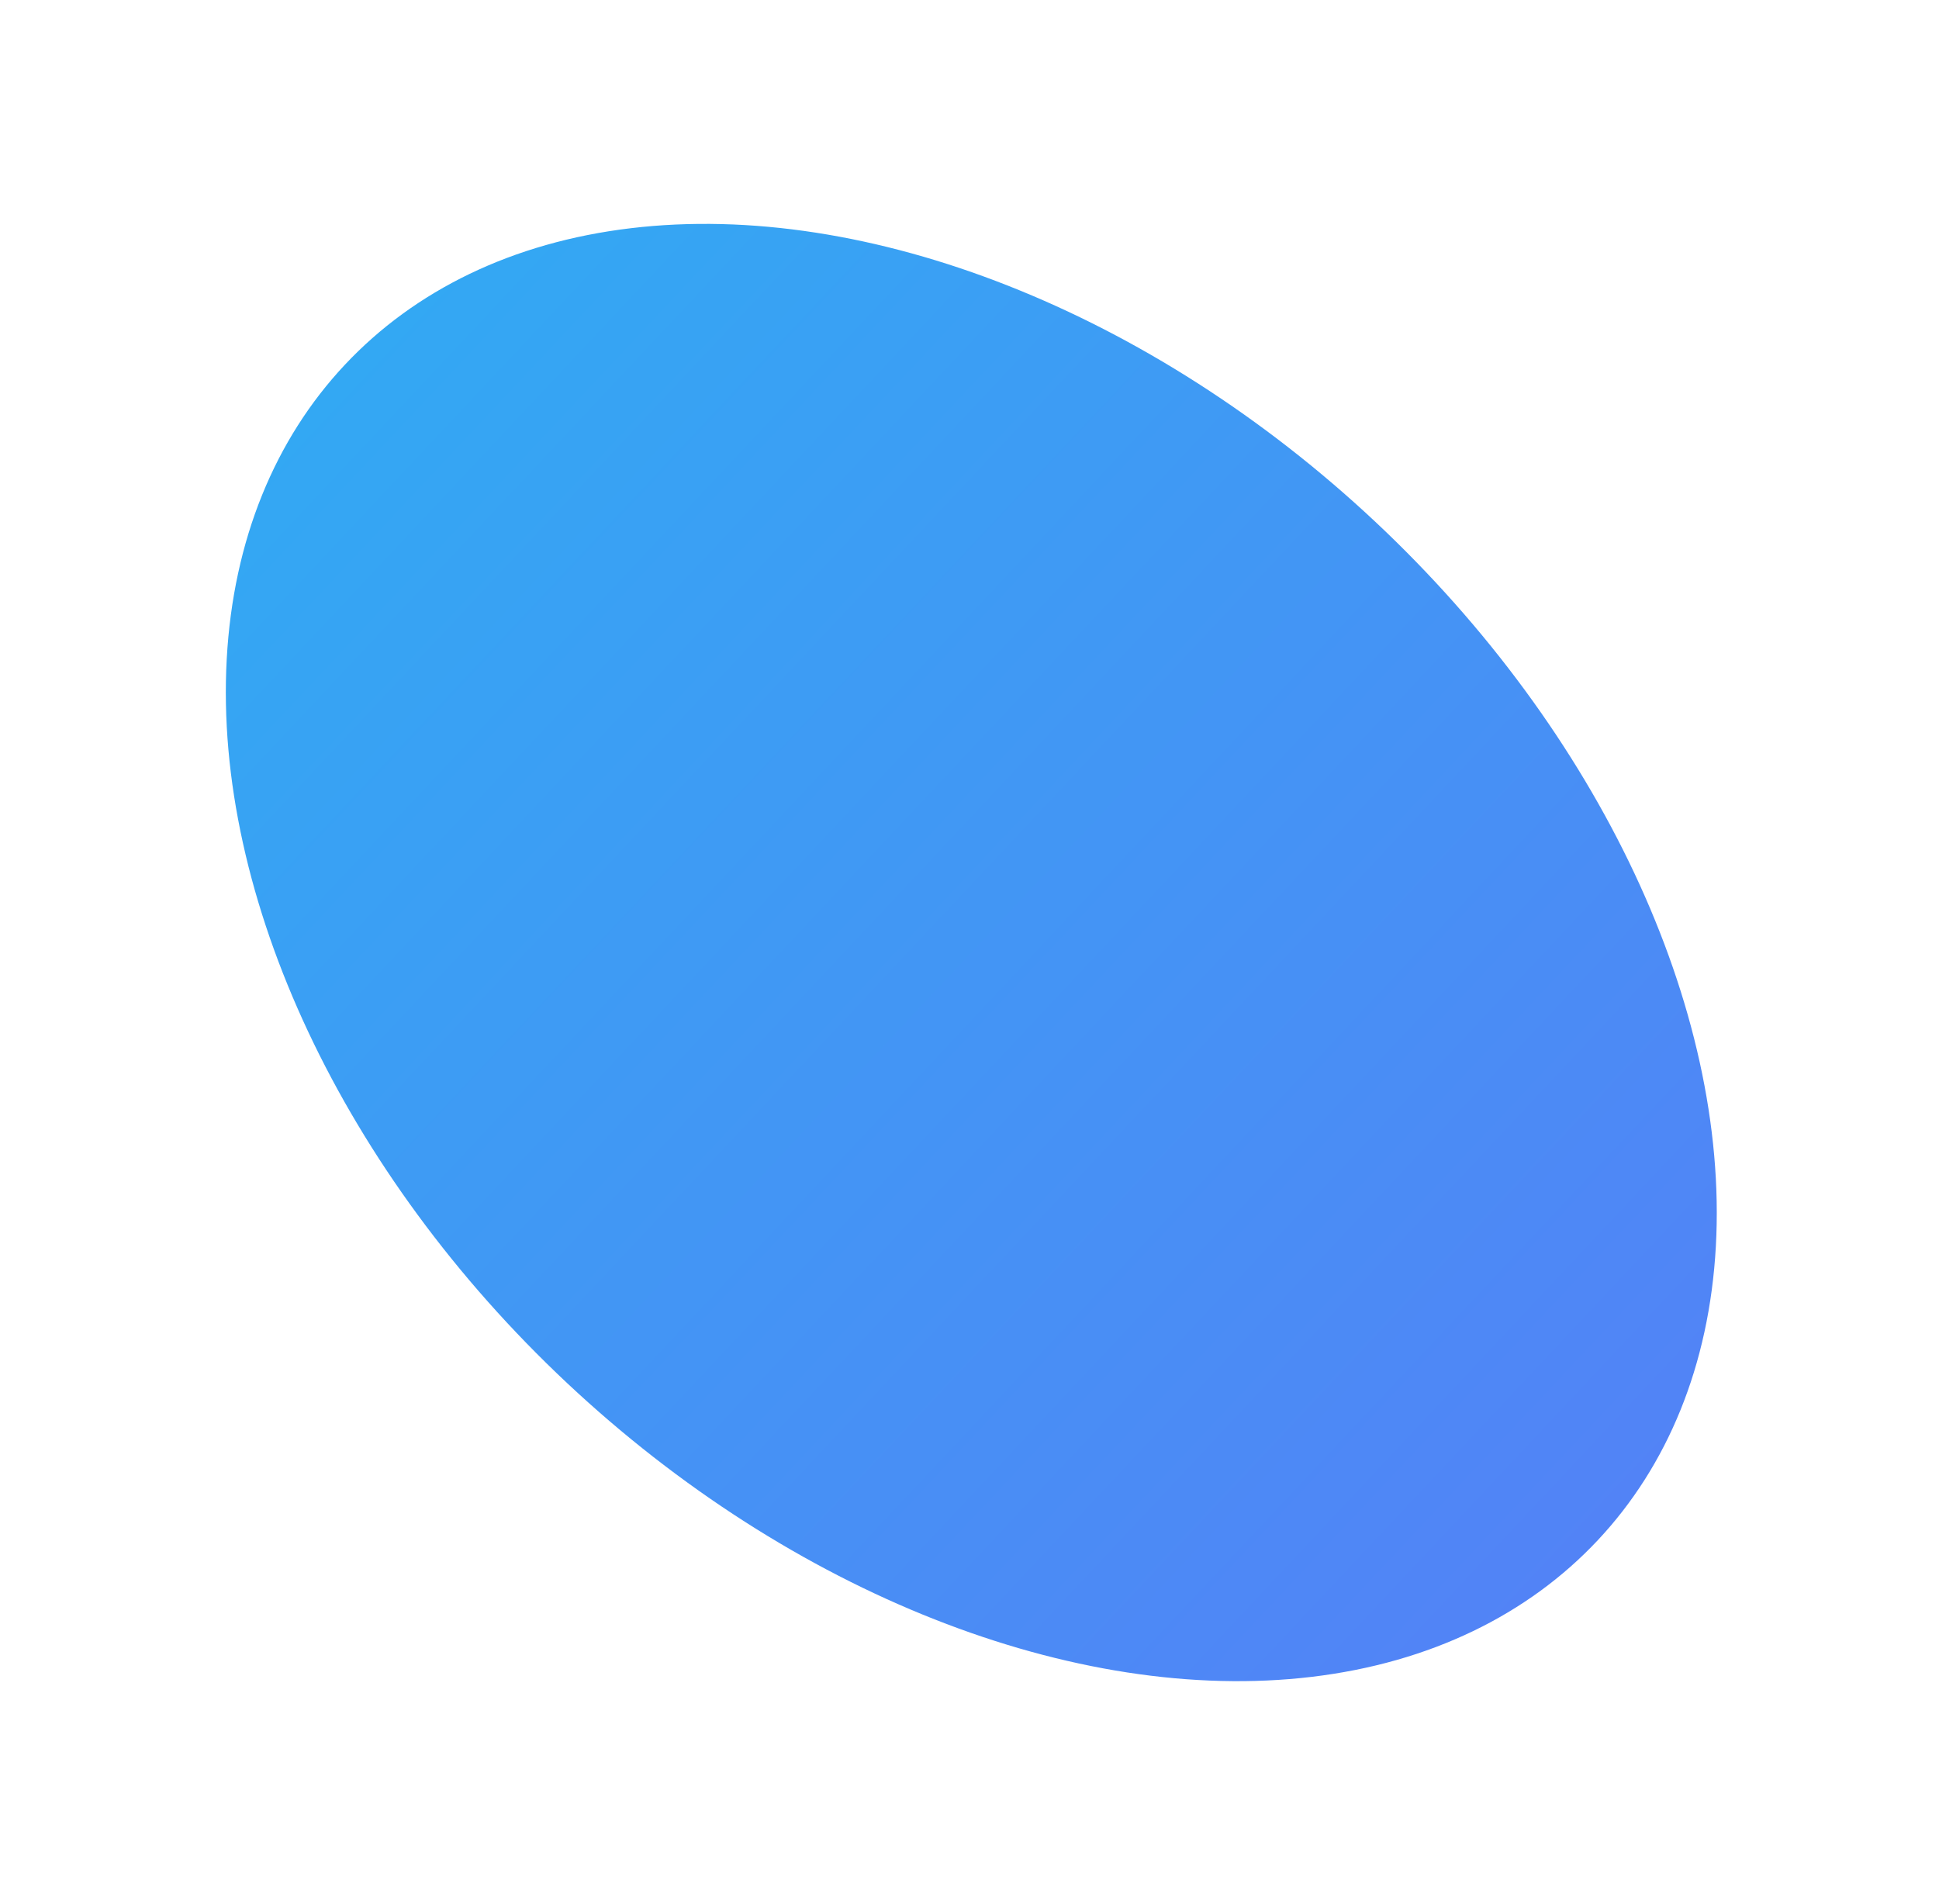 <svg width="111" height="109" viewBox="0 0 111 109" fill="none" xmlns="http://www.w3.org/2000/svg">
<g filter="url(#filter0_f)">
<ellipse cx="55.603" cy="54.531" rx="33.808" ry="49.175" transform="rotate(-46.825 55.603 54.531)" fill="url(#paint0_linear)"/>
</g>
<defs>
<filter id="filter0_f" x="0.923" y="0.815" width="109.361" height="107.432" filterUnits="userSpaceOnUse" color-interpolation-filters="sRGB">
<feFlood flood-opacity="0" result="BackgroundImageFix"/>
<feBlend mode="normal" in="SourceGraphic" in2="BackgroundImageFix" result="shape"/>
<feGaussianBlur stdDeviation="6" result="effect1_foregroundBlur"/>
</filter>
<linearGradient id="paint0_linear" x1="55.603" y1="5.356" x2="55.603" y2="103.706" gradientUnits="userSpaceOnUse">
<stop stop-color="#33A8F3"/>
<stop offset="1" stop-color="#5283F6"/>
</linearGradient>
</defs>
</svg>
